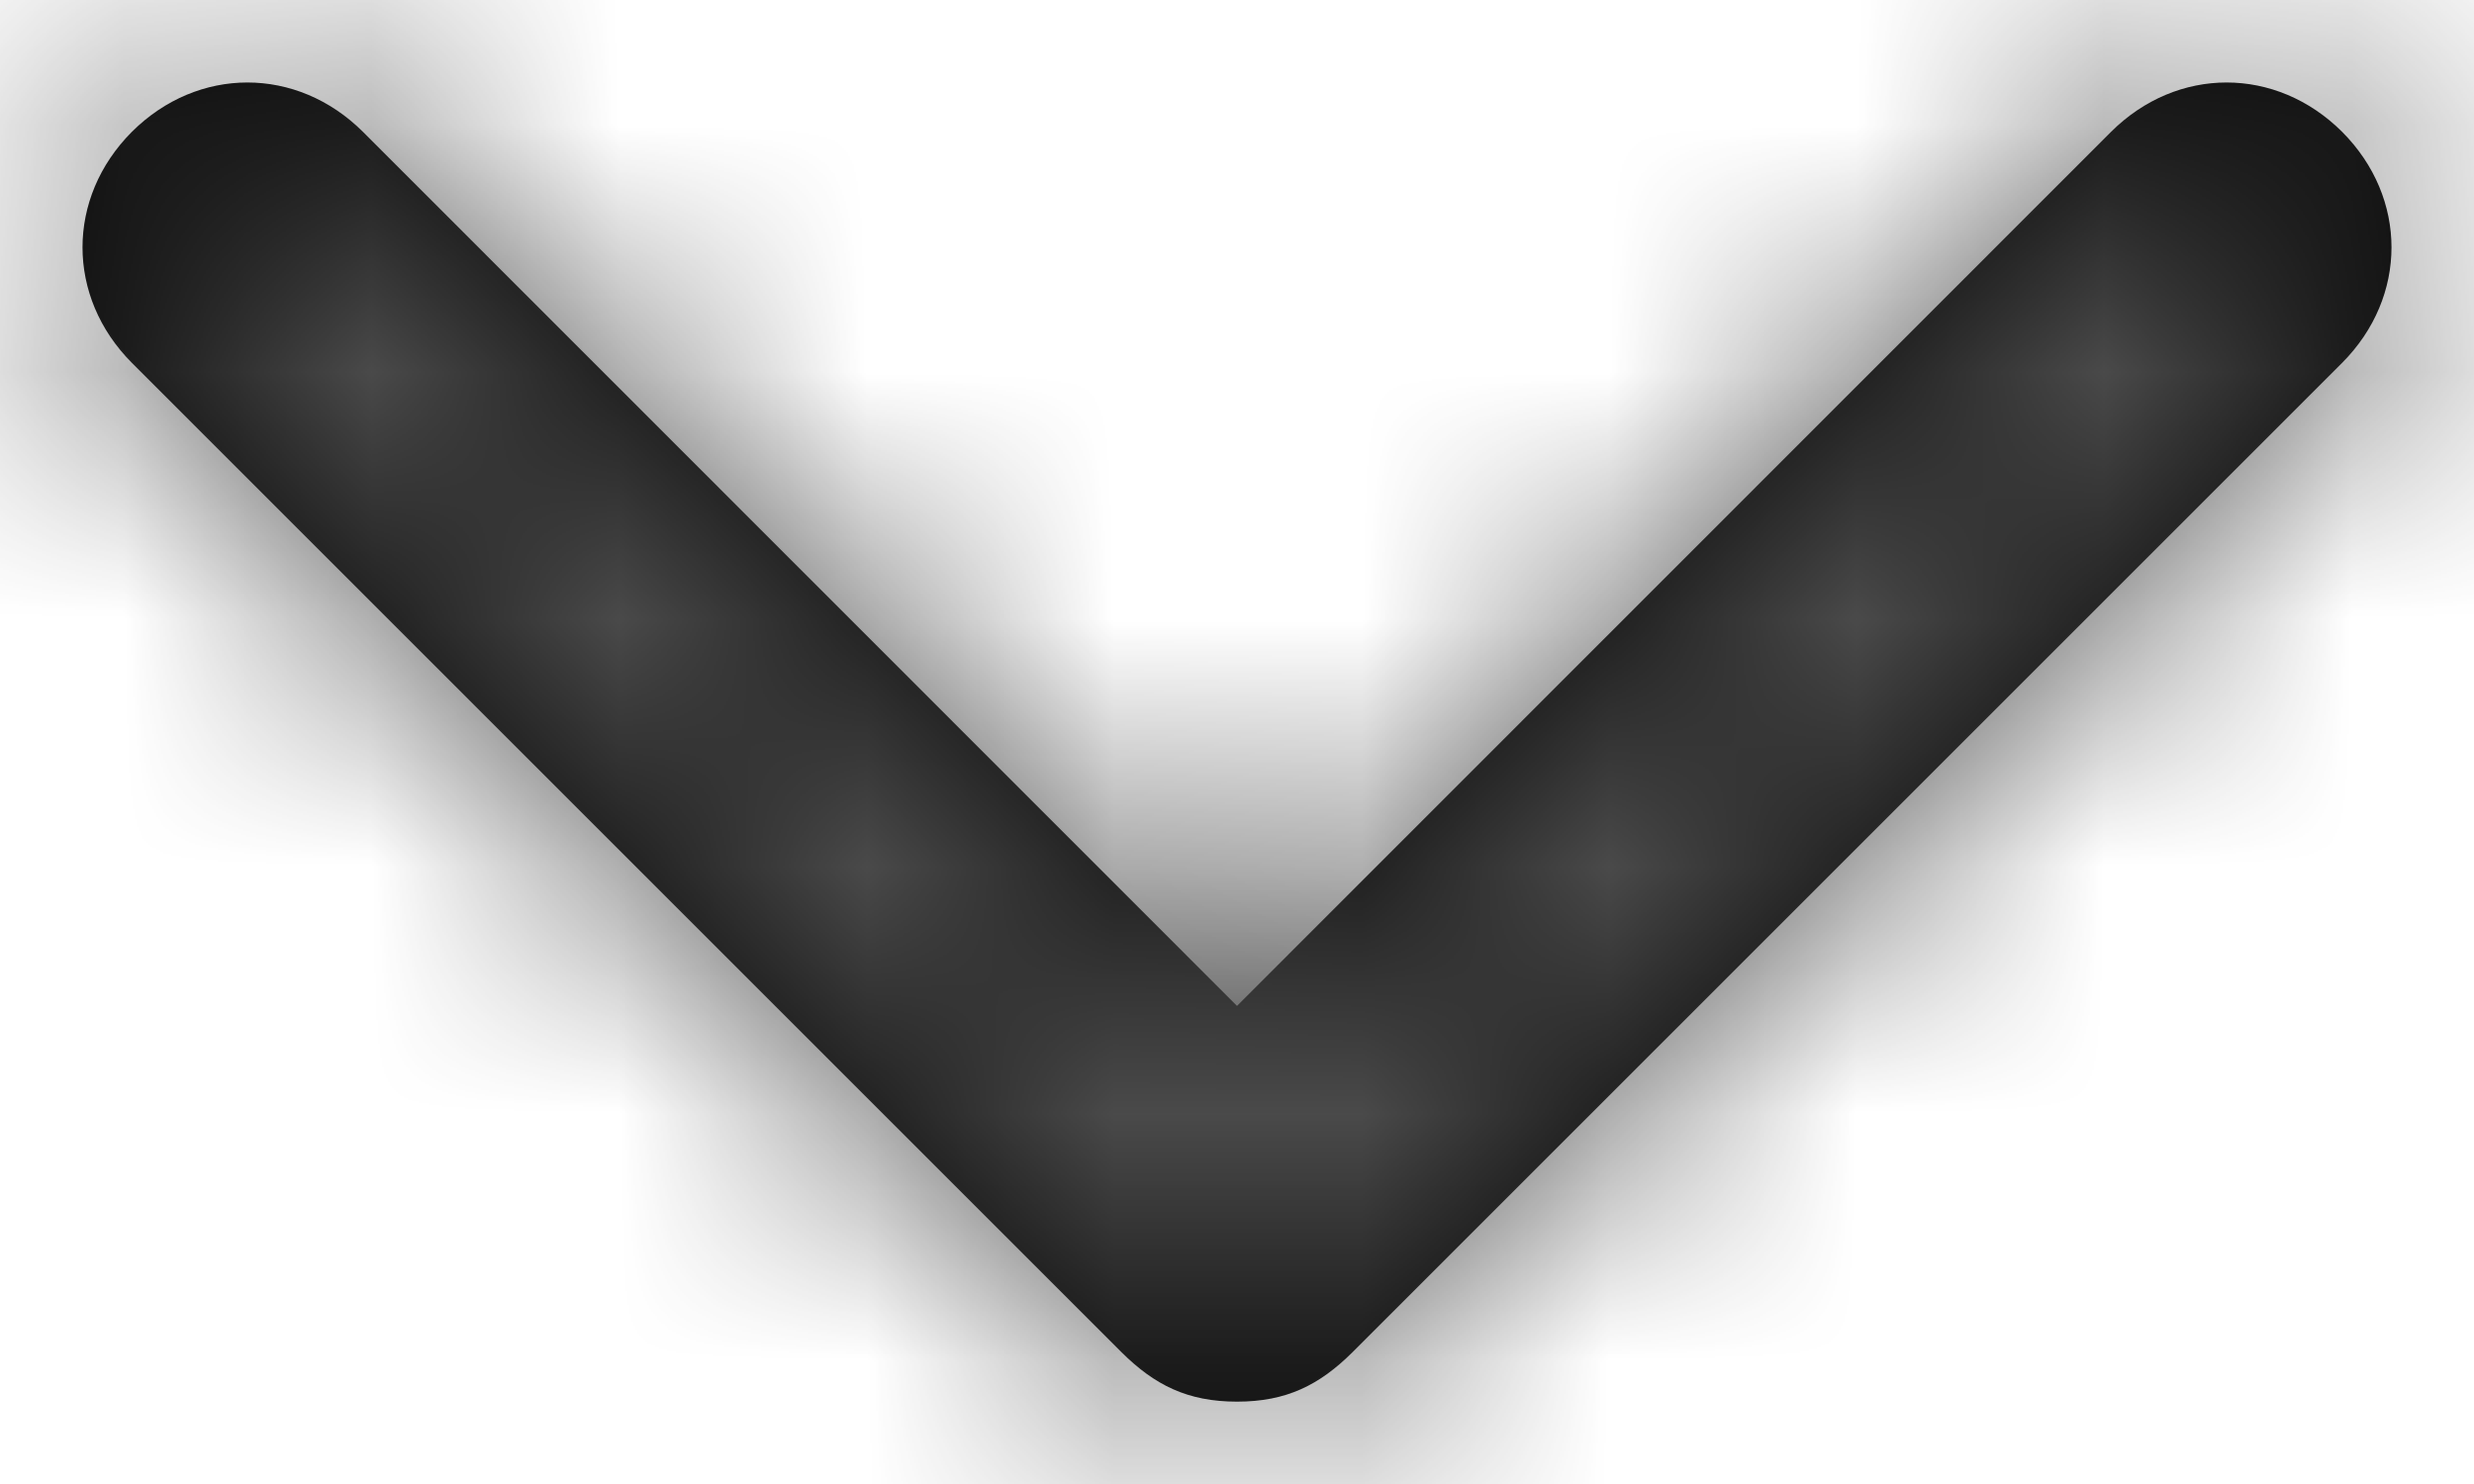 <?xml version="1.0" encoding="UTF-8"?>
<svg width="10px" height="6px" viewBox="0 0 10 6" version="1.1" xmlns="http://www.w3.org/2000/svg" xmlns:xlink="http://www.w3.org/1999/xlink">
    <!-- Generator: Sketch 51.1 (57501) - http://www.bohemiancoding.com/sketch -->
    <title>icon / chevron-down</title>
    <desc>Created with Sketch.</desc>
    <defs>
        <path d="M12.467,6.467 L8.467,10.467 C8.333,10.6 8.2,10.667 8,10.667 C7.8,10.667 7.667,10.6 7.533,10.467 L3.533,6.467 C3.267,6.2 3.267,5.8 3.533,5.533 C3.8,5.267 4.2,5.267 4.467,5.533 L8,9.067 L11.533,5.533 C11.8,5.267 12.2,5.267 12.467,5.533 C12.733,5.8 12.733,6.2 12.467,6.467 Z" id="path-1"></path>
    </defs>
    <g id="Desktop" stroke="none" stroke-width="1" fill="none" fill-rule="evenodd">
        <g id="1.0---Home" transform="translate(-1537, -27)">
            <g id="language" transform="translate(1440, 20)">
                <g id="icon-/-chevron-down" transform="translate(94, 2)">
                    <mask id="mask-2" fill="white">
                        <use xlink:href="#path-1"></use>
                    </mask>
                    <use id="Mask" fill="#000000" fill-rule="nonzero" xlink:href="#path-1"></use>
                    <g id="color-/-gray-blackish" mask="url(#mask-2)" fill="#4A4A4A" fill-rule="evenodd">
                        <rect id="Shape" x="0" y="0" width="16" height="16"></rect>
                    </g>
                </g>
            </g>
        </g>
    </g>
</svg>